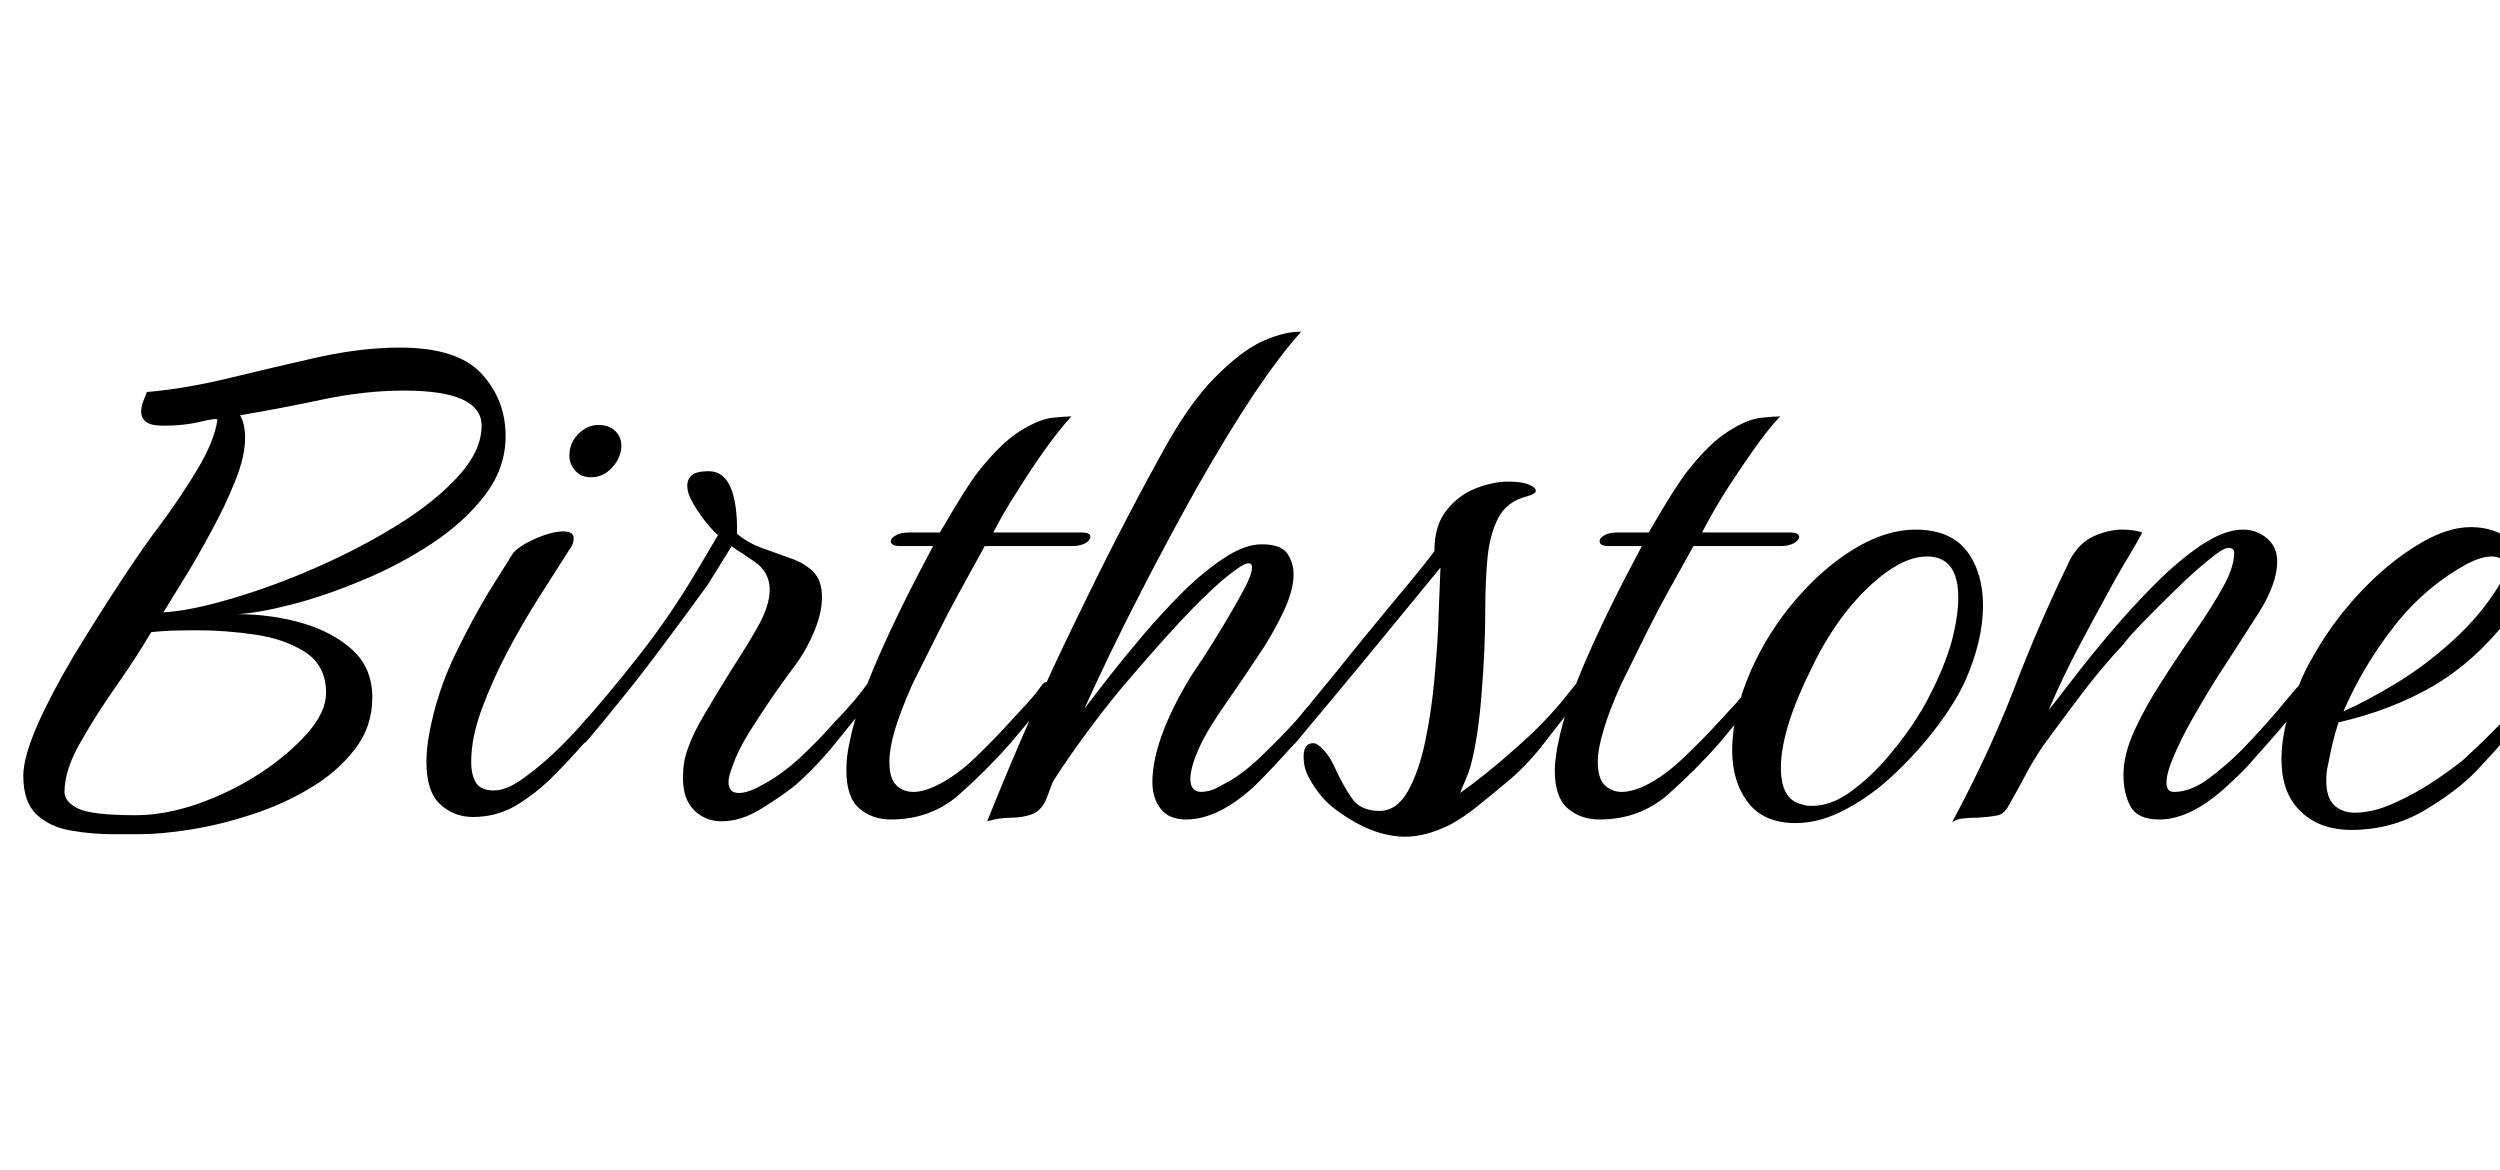 <svg xmlns="http://www.w3.org/2000/svg" xmlns:xlink="http://www.w3.org/1999/xlink" width="69.768" height="32.64"><path fill="black" d="M3.91 23.28L3.12 23.28Q2.57 23.28 1.99 23.18Q1.42 23.09 1.03 22.74Q0.65 22.39 0.65 21.65L0.65 21.65Q0.65 21.14 1.04 20.24Q1.44 19.34 2.06 18.30Q2.69 17.26 3.34 16.27Q3.98 15.29 4.49 14.62L4.49 14.62Q5.06 13.85 5.52 13.08Q5.98 12.31 6.07 11.71L6.07 11.71Q6.05 11.66 5.59 11.77Q5.14 11.88 4.58 11.88L4.58 11.88Q4.20 11.88 4.07 11.77Q3.94 11.66 3.94 11.50L3.94 11.50Q3.94 11.38 3.98 11.24Q4.03 11.11 4.10 10.94L4.10 10.94Q5.16 10.85 6.40 10.55Q7.63 10.25 8.87 9.97Q10.10 9.70 11.16 9.70L11.16 9.70Q12.77 9.70 13.44 10.43Q14.11 11.16 14.11 12.17L14.11 12.17Q14.11 13.06 13.54 13.81Q12.96 14.57 12.05 15.17Q11.14 15.77 10.10 16.20Q9.07 16.63 8.14 16.87Q7.20 17.11 6.62 17.14L6.62 17.14Q7.58 17.14 8.44 17.39Q9.29 17.64 9.84 18.14Q10.39 18.65 10.39 19.46L10.39 19.46Q10.39 20.28 9.91 20.90Q9.43 21.53 8.68 21.98Q7.92 22.44 7.03 22.73Q6.14 23.02 5.32 23.15Q4.49 23.28 3.91 23.28L3.91 23.28ZM4.56 17.09L4.56 17.09Q5.35 17.04 6.48 16.70Q7.61 16.37 8.82 15.84Q10.03 15.31 11.08 14.66Q12.12 14.02 12.78 13.30Q13.44 12.58 13.44 11.88L13.44 11.88Q13.44 10.90 11.28 10.90L11.28 10.90Q10.18 10.90 9 11.15Q7.82 11.40 6.70 11.59L6.70 11.59Q6.84 11.83 6.84 12.22L6.84 12.22Q6.84 12.74 6.56 13.43Q6.29 14.11 5.90 14.82Q5.52 15.53 5.15 16.13Q4.78 16.73 4.56 17.09ZM3.79 22.75L3.79 22.75Q4.61 22.75 5.53 22.43Q6.46 22.10 7.26 21.58Q8.06 21.05 8.58 20.46Q9.10 19.87 9.10 19.34L9.10 19.34Q9.10 18.58 8.52 18.20Q7.94 17.83 7.12 17.71Q6.29 17.59 5.54 17.59L5.54 17.59Q5.11 17.59 4.76 17.60Q4.42 17.62 4.22 17.64L4.22 17.64Q3.86 18.26 3.29 19.08Q2.71 19.90 2.26 20.69Q1.80 21.48 1.80 22.10L1.80 22.10Q1.80 22.37 2.17 22.56Q2.54 22.75 3.79 22.75ZM16.49 13.32L16.49 13.32Q16.22 13.32 16.06 13.14Q15.89 12.96 15.89 12.72L15.89 12.72Q15.89 12.36 16.14 12.11Q16.39 11.86 16.70 11.86L16.70 11.86Q17.02 11.86 17.20 12.06Q17.38 12.26 17.33 12.58L17.33 12.58Q17.26 12.89 17.03 13.10Q16.80 13.32 16.49 13.32ZM13.20 22.80L13.20 22.80Q12.67 22.80 12.29 22.45Q11.90 22.10 11.90 21.26L11.90 21.26Q11.90 20.90 11.98 20.47L11.98 20.47Q12.19 19.34 12.68 18.31Q13.18 17.28 13.64 16.52Q14.11 15.77 14.26 15.53L14.26 15.53Q14.38 15.29 14.88 15.06Q15.38 14.83 15.72 14.83L15.72 14.83Q16.01 14.83 16.01 15.02L16.01 15.02Q16.01 15.19 15.89 15.34L15.89 15.34Q15.53 15.91 15.06 16.64Q14.59 17.38 14.16 18.19Q13.73 19.01 13.44 19.80Q13.15 20.59 13.15 21.26L13.15 21.26Q13.15 21.62 13.28 21.84Q13.42 22.06 13.78 22.06L13.78 22.06Q14.16 22.06 14.66 21.68Q15.17 21.31 15.64 20.84Q16.10 20.38 16.32 20.11L16.32 20.11Q16.56 19.85 16.79 19.61Q17.02 19.37 17.21 19.10L17.21 19.10Q17.28 19.03 17.33 19.03L17.33 19.03Q17.47 19.03 17.47 19.25L17.47 19.25Q17.47 19.37 17.38 19.46L17.38 19.46Q17.11 19.78 16.85 20.10Q16.58 20.42 16.30 20.74L16.30 20.74Q15.91 21.19 15.43 21.67Q14.95 22.15 14.40 22.48Q13.85 22.80 13.20 22.80ZM20.14 22.92L20.14 22.92Q19.68 22.92 19.37 22.61L19.37 22.61Q19.06 22.30 19.06 21.72L19.06 21.72Q19.06 21.46 19.10 21.23Q19.15 21 19.22 20.83L19.22 20.83Q19.34 20.47 19.68 19.90Q20.02 19.32 20.42 18.68Q20.83 18.05 21.12 17.54L21.12 17.54Q21.48 16.92 21.48 16.46L21.48 16.46Q21.48 15.96 21.05 15.67L21.05 15.67Q20.88 15.55 20.71 15.44Q20.54 15.34 20.42 15.24L20.42 15.24L19.75 16.32Q19.18 17.11 18.55 17.95Q17.93 18.79 17.35 19.50Q16.78 20.21 16.37 20.69L16.37 20.69Q16.30 20.76 16.22 20.76L16.22 20.76Q16.10 20.76 16.03 20.64Q15.96 20.52 16.06 20.42L16.06 20.42Q16.99 19.37 17.86 18.26Q18.72 17.16 19.46 15.91L19.46 15.91L20.04 14.93Q19.94 14.86 19.74 14.62Q19.54 14.38 19.36 14.08Q19.18 13.78 19.18 13.56L19.18 13.56Q19.18 13.37 19.31 13.26Q19.44 13.15 19.78 13.15L19.78 13.15Q20.59 13.15 20.57 14.90L20.57 14.90Q20.90 15.17 21.31 15.31Q21.72 15.46 22.09 15.59Q22.46 15.72 22.70 15.96Q22.94 16.20 22.94 16.68L22.94 16.68Q22.94 17.09 22.72 17.63Q22.49 18.17 22.18 18.58L22.18 18.58Q21.91 18.94 21.56 19.44Q21.22 19.94 20.90 20.45Q20.59 20.95 20.45 21.36L20.45 21.36Q20.33 21.67 20.33 21.82L20.33 21.82Q20.33 22.13 20.62 22.13L20.62 22.13Q20.88 22.13 21.26 21.91L21.26 21.91Q21.77 21.65 22.31 21.16Q22.85 20.66 23.30 20.14L23.30 20.14Q23.57 19.87 23.78 19.62Q24 19.37 24.19 19.10L24.19 19.10Q24.26 19.03 24.31 19.03L24.31 19.03Q24.46 19.03 24.46 19.25L24.46 19.25Q24.46 19.37 24.36 19.46L24.36 19.46Q23.86 20.06 23.33 20.72Q22.80 21.38 22.20 21.91L22.20 21.91Q21.84 22.20 21.26 22.56Q20.69 22.92 20.14 22.92ZM24.86 22.87L24.86 22.87Q24.34 22.87 23.98 22.56Q23.62 22.25 23.62 21.50L23.62 21.50Q23.62 21.31 23.64 21.12Q23.66 20.93 23.71 20.71L23.71 20.71Q23.90 19.75 24.50 18.37Q25.10 16.99 26.04 15.24L26.04 15.24L25.13 15.24Q24.86 15.24 24.86 15.10L24.86 15.10Q24.86 15.02 25.00 14.94Q25.13 14.86 25.37 14.86L25.37 14.86L26.23 14.86Q26.64 14.16 26.89 13.76Q27.14 13.37 27.31 13.15L27.31 13.15Q27.94 12.36 28.45 12.04Q28.97 11.71 29.35 11.66Q29.74 11.62 29.90 11.62L29.90 11.62Q29.57 11.98 29.16 12.55Q28.75 13.13 28.37 13.74Q27.98 14.35 27.72 14.86L27.72 14.86L30.17 14.86Q30.43 14.86 30.43 14.98L30.43 14.98Q30.43 15.07 30.29 15.16Q30.14 15.24 29.90 15.24L29.90 15.24L27.48 15.24Q27.10 15.94 26.80 16.48Q26.50 17.02 26.20 17.62Q25.90 18.22 25.46 19.10L25.46 19.10Q25.13 19.85 24.97 20.38Q24.82 20.90 24.82 21.26L24.82 21.26Q24.82 21.72 25.01 21.91Q25.20 22.10 25.49 22.10L25.49 22.10Q25.78 22.10 26.16 21.91L26.16 21.91Q26.69 21.65 27.22 21.14Q27.74 20.64 28.22 20.11L28.22 20.11Q28.46 19.85 28.68 19.61Q28.90 19.37 29.09 19.10L29.09 19.10Q29.16 19.03 29.21 19.03L29.21 19.03Q29.35 19.03 29.35 19.22L29.35 19.22Q29.35 19.37 29.26 19.46L29.26 19.46Q28.75 20.09 28.20 20.74L28.20 20.74Q27.55 21.48 26.76 22.18Q25.97 22.87 24.86 22.87ZM27.55 22.92L27.55 22.92Q28.75 19.92 29.99 17.38Q31.22 14.83 32.33 12.82L32.33 12.82Q33.14 11.30 33.90 10.54Q34.66 9.77 35.28 9.50Q35.90 9.24 36.31 9.26L36.31 9.26Q35.74 9.89 34.99 11.00Q34.25 12.12 33.43 13.56Q32.62 15 31.80 16.60Q30.98 18.19 30.26 19.78L30.26 19.78Q30.48 19.49 30.90 18.95Q31.32 18.41 31.87 17.76Q32.42 17.11 33.01 16.52Q33.60 15.94 34.18 15.56Q34.75 15.19 35.21 15.19L35.21 15.19Q35.74 15.19 35.92 15.44Q36.10 15.70 36.10 16.03L36.10 16.03Q36.10 16.49 35.80 17.11Q35.50 17.74 35.06 18.38Q34.63 19.03 34.21 19.63Q33.79 20.23 33.55 20.69L33.55 20.69Q33.22 21.36 33.22 21.74L33.22 21.74Q33.22 22.10 33.53 22.10L33.53 22.10Q33.62 22.10 33.78 22.06Q33.94 22.01 34.10 21.91L34.10 21.91Q34.63 21.65 35.16 21.14Q35.69 20.64 36.17 20.11L36.17 20.11Q36.41 19.85 36.62 19.61Q36.84 19.37 37.03 19.10L37.03 19.10Q37.10 19.03 37.15 19.03L37.15 19.03Q37.30 19.03 37.30 19.25L37.30 19.25Q37.30 19.37 37.20 19.46L37.20 19.46Q36.70 20.09 36.14 20.74L36.14 20.74Q35.86 21.05 35.58 21.35Q35.30 21.65 35.04 21.91L35.04 21.91Q34.01 22.87 33.10 22.87L33.10 22.87Q32.62 22.87 32.39 22.57Q32.16 22.27 32.16 21.82L32.16 21.82Q32.16 21.19 32.48 20.36Q32.81 19.54 33.29 18.79L33.29 18.79Q33.34 18.72 33.59 18.34Q33.84 17.95 34.15 17.44Q34.46 16.92 34.70 16.48Q34.94 16.03 34.94 15.84L34.94 15.84Q34.94 15.67 34.75 15.74Q34.56 15.82 34.08 16.22L34.08 16.22Q33.58 16.66 32.95 17.33Q32.33 18 31.66 18.78Q30.98 19.56 30.40 20.35Q29.81 21.14 29.38 21.82L29.38 21.82L29.23 22.22Q29.09 22.61 28.81 22.72Q28.54 22.82 28.21 22.82Q27.89 22.82 27.55 22.92ZM39.22 23.35L39.22 23.35Q38.30 23.35 37.30 22.61L37.30 22.61Q36.86 22.30 36.55 21.74L36.55 21.74Q36.38 21.46 36.38 21.12L36.38 21.12Q36.38 20.74 36.65 20.74L36.65 20.74Q36.77 20.74 36.95 20.94Q37.13 21.14 37.27 21.46L37.27 21.46Q37.49 21.94 37.73 22.28Q37.97 22.63 38.50 22.63L38.50 22.63Q38.98 22.63 39.29 22.08Q39.60 21.53 39.78 20.66Q39.96 19.80 40.04 18.84Q40.13 17.88 40.15 17.08Q40.18 16.27 40.20 15.84L40.20 15.84Q39.07 17.21 38.08 18.42Q37.08 19.63 36.19 20.69L36.19 20.69Q36.10 20.81 36.02 20.81L36.02 20.81Q35.95 20.81 35.95 20.66L35.95 20.66Q35.95 20.40 36.07 20.23L36.07 20.23Q36.55 19.66 37.13 18.95Q37.70 18.24 38.29 17.52Q38.88 16.80 39.35 16.24Q39.82 15.67 40.03 15.38L40.03 15.38Q40.03 14.66 40.37 14.24Q40.70 13.82 41.18 13.63Q41.66 13.44 42.10 13.44L42.10 13.44Q42.50 13.44 42.70 13.54L42.70 13.54Q42.86 13.61 42.86 13.70L42.86 13.70Q42.86 13.78 42.62 13.85L42.62 13.85Q42.05 13.99 41.81 14.46Q41.57 14.93 41.51 15.59Q41.45 16.25 41.45 16.99L41.45 16.99Q41.45 18.10 41.35 19.32Q41.26 20.54 41.04 21.38L41.04 21.38Q40.99 21.55 40.91 21.74Q40.82 21.94 40.75 22.13L40.75 22.13Q41.42 21.65 42.07 21.08Q42.72 20.52 43.08 20.14L43.08 20.14Q43.34 19.87 43.55 19.62Q43.75 19.37 43.97 19.10L43.97 19.10Q44.02 19.03 44.09 19.03L44.09 19.03Q44.23 19.03 44.23 19.22L44.23 19.22Q44.23 19.34 44.11 19.46L44.11 19.46Q43.61 20.06 43.09 20.74Q42.58 21.41 41.95 21.91L41.95 21.91Q41.69 22.13 41.28 22.46Q40.87 22.80 40.46 23.02L40.46 23.02Q39.79 23.35 39.22 23.35ZM44.64 22.87L44.64 22.87Q44.11 22.87 43.75 22.56Q43.39 22.25 43.39 21.50L43.39 21.50Q43.39 21.31 43.42 21.12Q43.44 20.93 43.49 20.71L43.49 20.71Q43.68 19.75 44.28 18.37Q44.88 16.99 45.82 15.24L45.82 15.24L44.90 15.24Q44.64 15.24 44.64 15.10L44.64 15.10Q44.64 15.02 44.77 14.94Q44.90 14.86 45.14 14.86L45.14 14.86L46.01 14.86Q46.42 14.16 46.67 13.76Q46.92 13.37 47.09 13.15L47.09 13.15Q47.71 12.36 48.23 12.04Q48.74 11.71 49.13 11.66Q49.51 11.62 49.68 11.62L49.68 11.62Q49.34 11.98 48.94 12.55Q48.53 13.13 48.14 13.74Q47.76 14.35 47.50 14.86L47.50 14.86L49.94 14.86Q50.21 14.86 50.21 14.98L50.21 14.98Q50.21 15.07 50.06 15.16Q49.92 15.24 49.68 15.24L49.68 15.24L47.26 15.24Q46.87 15.94 46.57 16.48Q46.27 17.02 45.97 17.62Q45.67 18.22 45.24 19.10L45.24 19.10Q44.90 19.85 44.75 20.38Q44.59 20.90 44.59 21.26L44.59 21.26Q44.59 21.72 44.78 21.91Q44.98 22.10 45.26 22.10L45.26 22.10Q45.55 22.10 45.94 21.91L45.94 21.91Q46.46 21.65 46.99 21.14Q47.52 20.64 48 20.11L48 20.11Q48.24 19.85 48.46 19.61Q48.67 19.37 48.86 19.10L48.86 19.10Q48.94 19.03 48.98 19.03L48.98 19.03Q49.13 19.03 49.13 19.22L49.13 19.22Q49.13 19.37 49.03 19.46L49.03 19.46Q48.53 20.09 47.98 20.74L47.98 20.74Q47.33 21.48 46.54 22.18Q45.74 22.87 44.64 22.87ZM50.11 22.97L50.11 22.97Q49.22 22.97 48.78 22.39Q48.34 21.82 48.34 20.93L48.34 20.93Q48.34 19.92 48.86 18.72L48.86 18.72Q49.34 17.64 50.10 16.75Q50.86 15.86 51.74 15.32Q52.63 14.78 53.45 14.78L53.45 14.78Q54.43 14.78 54.89 15.38Q55.34 15.98 55.34 16.90L55.34 16.90Q55.34 17.88 54.84 19.01L54.84 19.01Q54.58 19.58 54.07 20.26Q53.57 20.93 52.92 21.55Q52.27 22.18 51.54 22.57Q50.81 22.97 50.11 22.97ZM50.57 22.49L50.57 22.49Q51.07 22.49 51.58 22.14Q52.08 21.79 52.54 21.29Q52.99 20.78 53.34 20.27Q53.69 19.75 53.86 19.39L53.86 19.39Q54.26 18.62 54.46 17.92Q54.65 17.21 54.65 16.68L54.65 16.68Q54.65 15.53 53.78 15.53L53.78 15.53Q53.26 15.53 52.67 15.95Q52.08 16.37 51.53 17.06Q50.98 17.76 50.57 18.62L50.57 18.62Q49.70 20.35 49.70 21.43L49.70 21.43Q49.70 22.30 50.26 22.44L50.26 22.44Q50.33 22.46 50.40 22.48Q50.47 22.49 50.57 22.49ZM54.48 22.94L54.48 22.94Q55.51 21.02 56.20 19.24Q56.88 17.45 57.77 15.62L57.77 15.62Q58.03 15.14 58.44 14.96Q58.85 14.78 59.23 14.78L59.23 14.78Q59.54 14.78 59.78 14.86L59.78 14.86Q59.71 15.02 59.41 15.52Q59.11 16.01 58.78 16.63L58.78 16.63Q58.54 17.06 58.06 17.96Q57.58 18.86 57.17 19.82L57.17 19.82Q57.38 19.56 57.84 18.96Q58.30 18.36 58.90 17.65Q59.50 16.94 60.16 16.28Q60.82 15.62 61.45 15.20Q62.09 14.78 62.59 14.78L62.59 14.78Q62.98 14.78 63.26 15.02Q63.55 15.26 63.55 15.67L63.55 15.67Q63.55 16.27 63.05 17.08Q62.54 17.88 62.04 18.65L62.04 18.65Q61.94 18.79 61.69 19.20Q61.44 19.61 61.15 20.12Q60.86 20.64 60.66 21.11Q60.46 21.58 60.46 21.84L60.46 21.84Q60.46 22.10 60.67 22.10L60.67 22.10Q61.13 22.10 61.62 21.74Q62.11 21.38 62.57 20.92Q63.02 20.45 63.29 20.14L63.29 20.14Q63.55 19.85 63.77 19.58Q63.98 19.32 64.20 19.08L64.20 19.08Q64.27 19.01 64.32 19.01L64.32 19.01Q64.46 19.01 64.46 19.22L64.46 19.22Q64.46 19.37 64.37 19.46L64.37 19.46Q64.10 19.78 63.84 20.10Q63.58 20.42 63.29 20.74L63.29 20.74Q63.02 21.05 62.75 21.35Q62.47 21.65 62.18 21.91L62.18 21.91Q61.15 22.87 60.26 22.87L60.26 22.87Q59.66 22.87 59.46 22.51Q59.26 22.15 59.26 21.62L59.26 21.62Q59.26 21.05 59.57 20.38Q59.88 19.70 60.34 19.00Q60.79 18.29 61.26 17.62Q61.73 16.94 62.04 16.38Q62.35 15.82 62.35 15.43L62.35 15.43Q62.35 15.29 62.18 15.29L62.18 15.29Q62.04 15.29 61.62 15.64Q61.20 15.98 60.72 16.45Q60.24 16.92 59.82 17.35Q59.40 17.78 59.26 17.98L59.26 17.98Q58.66 18.62 58.09 19.37Q57.53 20.11 57.02 20.81L57.02 20.81Q56.74 21.22 56.52 21.64Q56.30 22.06 56.04 22.51L56.04 22.51Q55.92 22.73 55.72 22.76Q55.51 22.80 55.18 22.82L55.18 22.82Q54.94 22.82 54.79 22.84Q54.65 22.85 54.48 22.94ZM65.62 23.16L65.62 23.16Q64.73 23.16 64.20 22.64Q63.67 22.13 63.67 21.19L63.67 21.19Q63.67 20.47 63.95 19.68Q64.22 18.89 64.49 18.43L64.49 18.43Q65.04 17.42 65.82 16.58Q66.60 15.74 67.43 15.23Q68.26 14.71 68.95 14.71L68.95 14.71Q69.60 14.71 70.07 15.07Q70.54 15.43 70.54 16.03L70.54 16.03Q70.54 16.27 70.42 16.58Q70.30 16.90 70.03 17.23L70.03 17.23Q69.07 18.46 67.91 19.14Q66.74 19.82 65.26 20.16L65.26 20.16Q65.16 20.47 65.09 20.77Q65.02 21.07 64.97 21.34L64.97 21.34Q64.94 21.46 64.93 21.56Q64.92 21.67 64.92 21.79L64.92 21.79Q64.92 22.27 65.15 22.48Q65.38 22.68 65.71 22.68L65.71 22.68Q66.24 22.68 66.84 22.40Q67.44 22.13 67.97 21.77Q68.50 21.41 68.76 21.19L68.76 21.19Q69.02 20.95 69.28 20.70Q69.53 20.45 69.84 20.14L69.84 20.14Q70.08 19.87 70.30 19.62Q70.51 19.37 70.70 19.10L70.70 19.10Q70.78 19.03 70.82 19.03L70.82 19.03Q70.97 19.03 70.97 19.25L70.97 19.25Q70.97 19.37 70.87 19.46L70.87 19.46Q70.44 19.99 70.01 20.51Q69.58 21.02 69.12 21.50L69.12 21.50Q68.59 22.06 67.67 22.61Q66.74 23.16 65.62 23.16ZM65.40 19.85L65.40 19.85Q66.02 19.58 66.85 19.08Q67.68 18.58 68.46 17.87Q69.24 17.16 69.74 16.34L69.74 16.34Q69.91 16.08 69.91 15.86L69.91 15.86Q69.91 15.53 69.53 15.53L69.53 15.53Q69.26 15.53 68.88 15.72L68.88 15.72Q67.68 16.37 66.82 17.47Q65.95 18.58 65.40 19.85Z"/></svg>